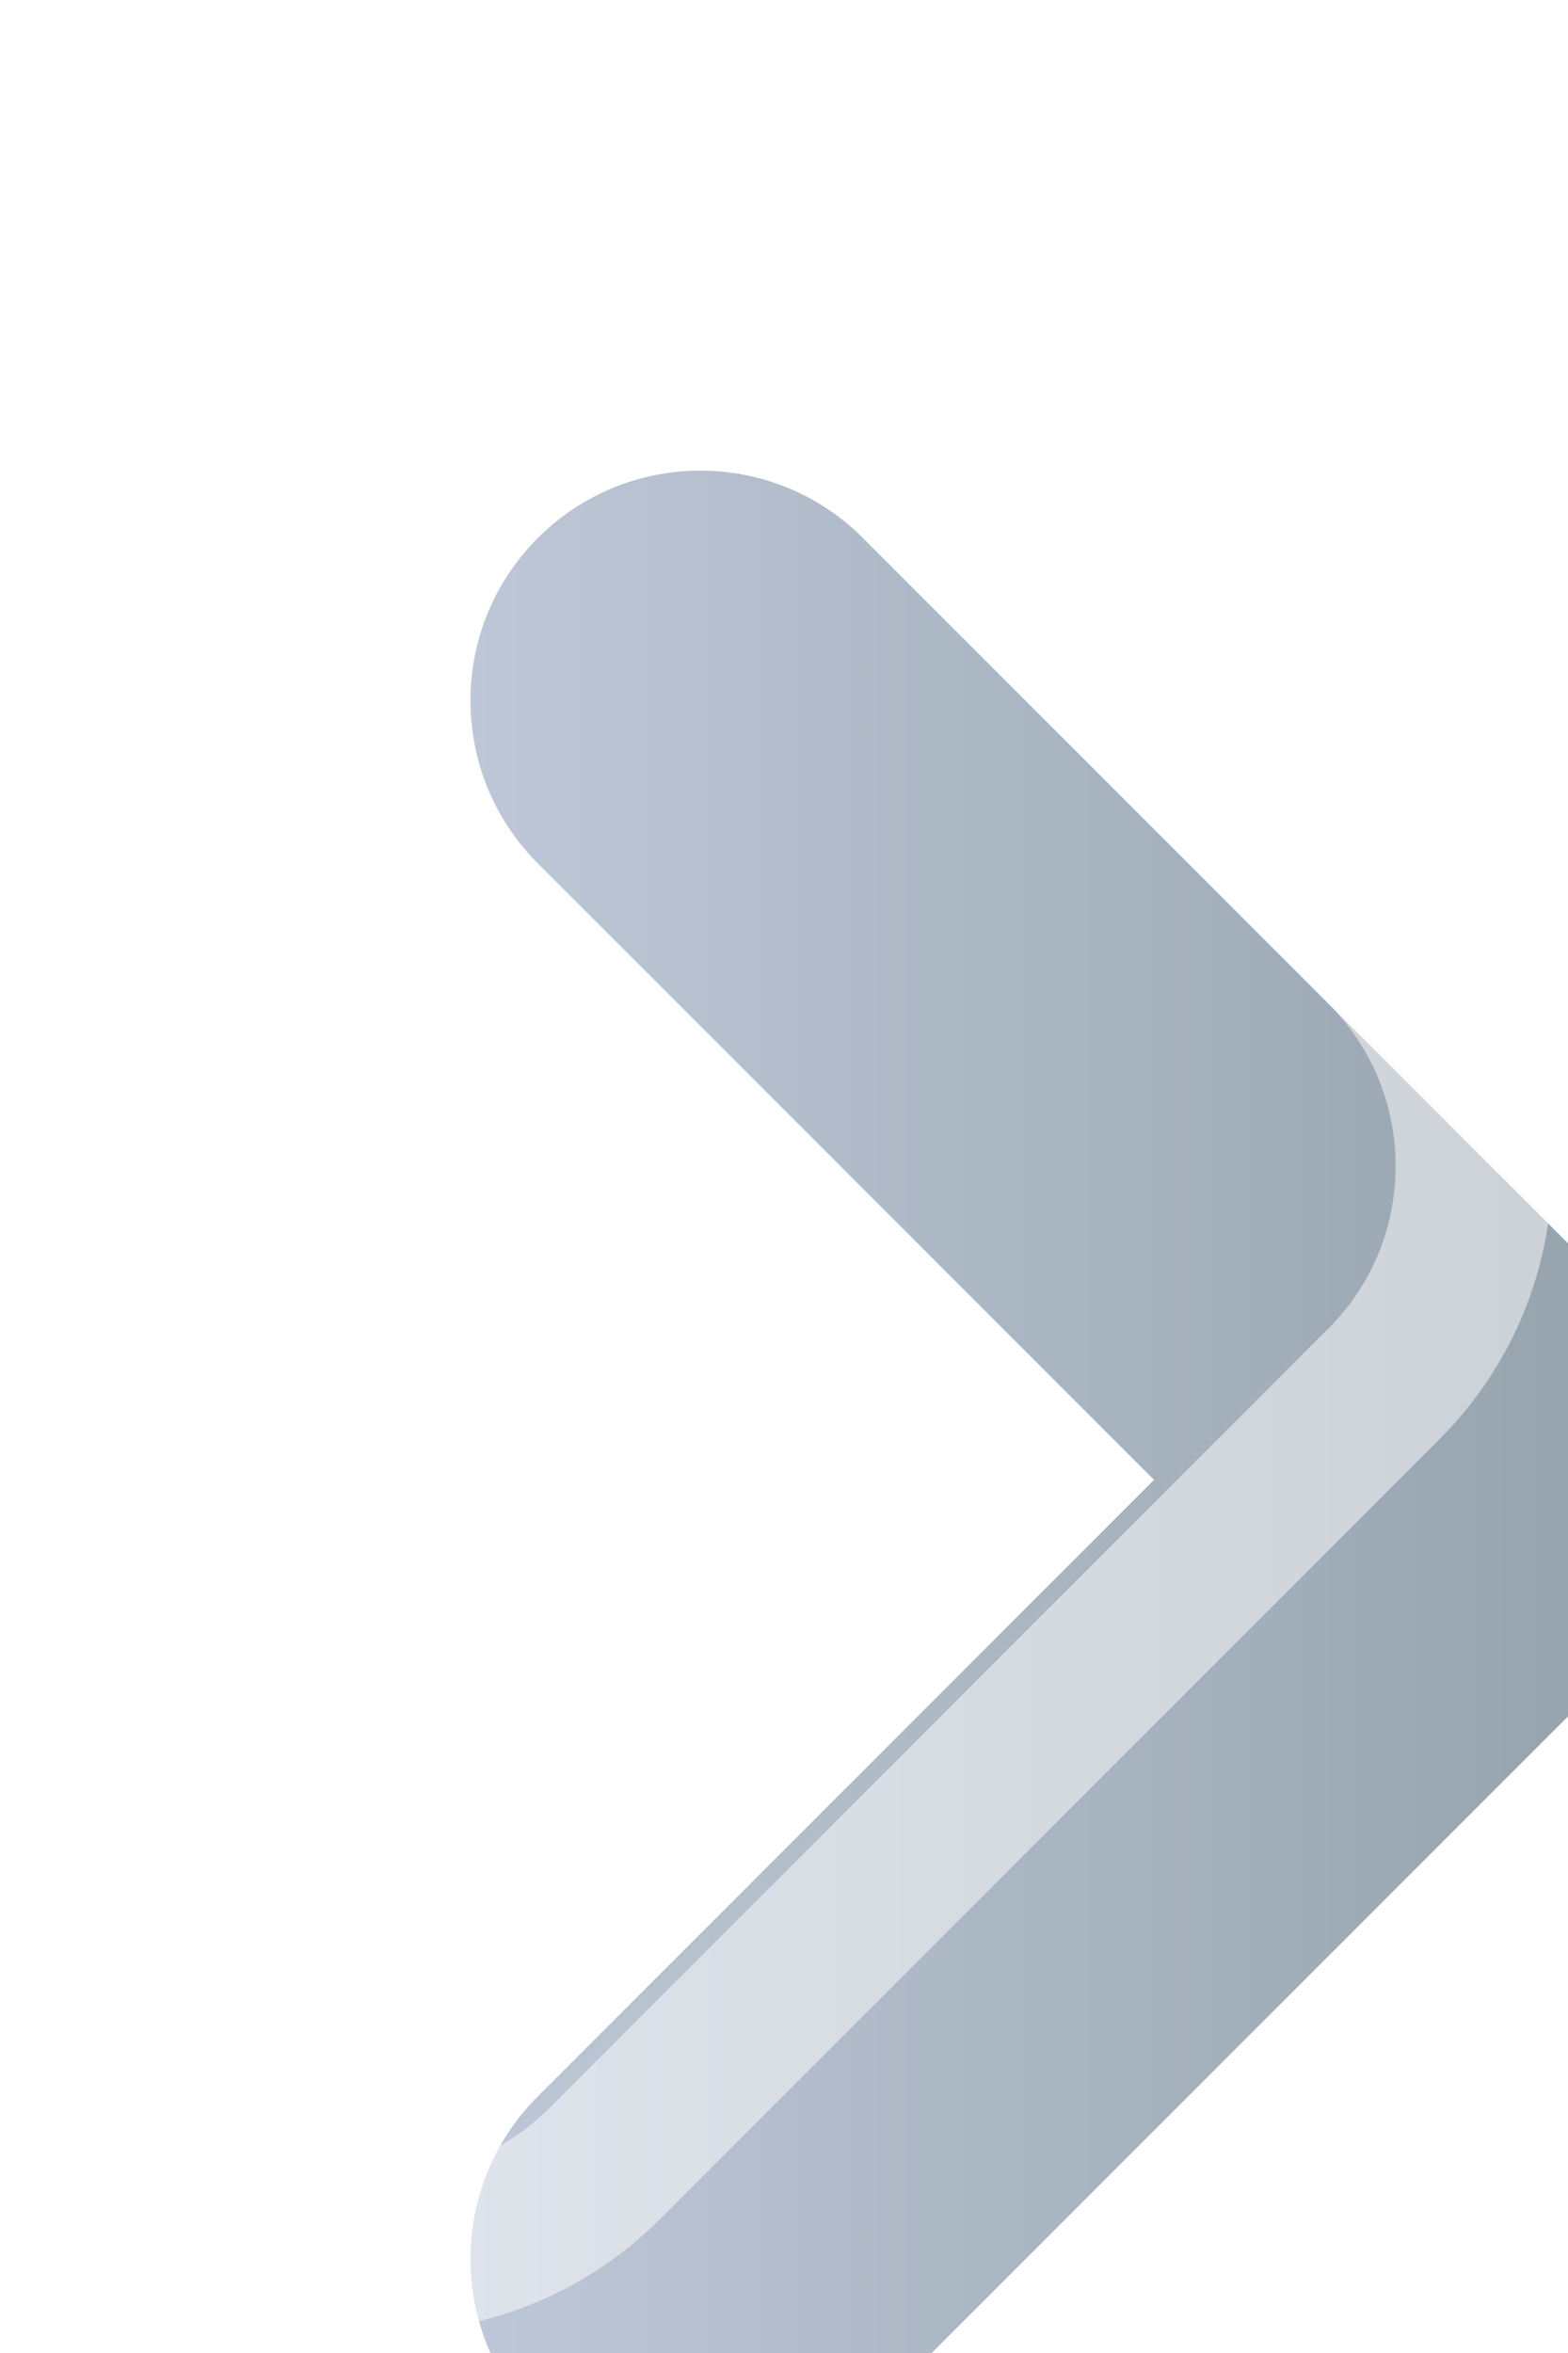 <svg width="10" height="15" viewBox="0 0 10 15" fill="none" xmlns="http://www.w3.org/2000/svg">
  <g filter="url(#filter0_i_285_45)">
    <path
      d="M3.504 1.43L8.471 6.397C9.044 6.969 9.044 7.898 8.471 8.471L3.504 13.438C2.931 14.011 2.002 14.011 1.43 13.438C0.857 12.865 0.857 11.937 1.43 11.364L5.36 7.434L1.43 3.504C0.857 2.931 0.857 2.002 1.43 1.43C2.002 0.857 2.931 0.857 3.504 1.43Z"
      fill="url(#paint0_linear_285_45)" />
  </g>
  <path
    d="M1.076 1.076L1.42 1.419L1.076 1.076C1.844 0.308 3.089 0.308 3.857 1.076L8.824 6.043C9.593 6.811 9.593 8.056 8.824 8.824L3.857 13.792C3.089 14.56 1.844 14.56 1.076 13.792C0.308 13.024 0.308 11.778 1.076 11.01L4.653 7.434L1.076 3.857C0.308 3.089 0.308 1.844 1.076 1.076Z"
    stroke="white" stroke-opacity="0.5" />
  <defs>
    <filter id="filter0_i_285_45" x="0" y="0" width="11.9" height="16.868" filterUnits="userSpaceOnUse"
      color-interpolation-filters="sRGB">
      <feFlood flood-opacity="0" result="BackgroundImageFix" />
      <feBlend mode="normal" in="SourceGraphic" in2="BackgroundImageFix" result="shape" />
      <feColorMatrix in="SourceAlpha" type="matrix" values="0 0 0 0 0 0 0 0 0 0 0 0 0 0 0 0 0 0 127 0"
        result="hardAlpha" />
      <feOffset dx="2" dy="2" />
      <feGaussianBlur stdDeviation="2" />
      <feComposite in2="hardAlpha" operator="arithmetic" k2="-1" k3="1" />
      <feColorMatrix type="matrix" values="0 0 0 0 0 0 0 0 0 0 0 0 0 0 0 0 0 0 0.25 0" />
      <feBlend mode="normal" in2="shape" result="effect1_innerShadow_285_45" />
    </filter>
    <linearGradient id="paint0_linear_285_45" x1="8.901" y1="13.868" x2="1" y2="13.868"
      gradientUnits="userSpaceOnUse">
      <stop stop-color="#92A0A9" />
      <stop offset="1" stop-color="#BEC7D7" />
    </linearGradient>
  </defs>
</svg>